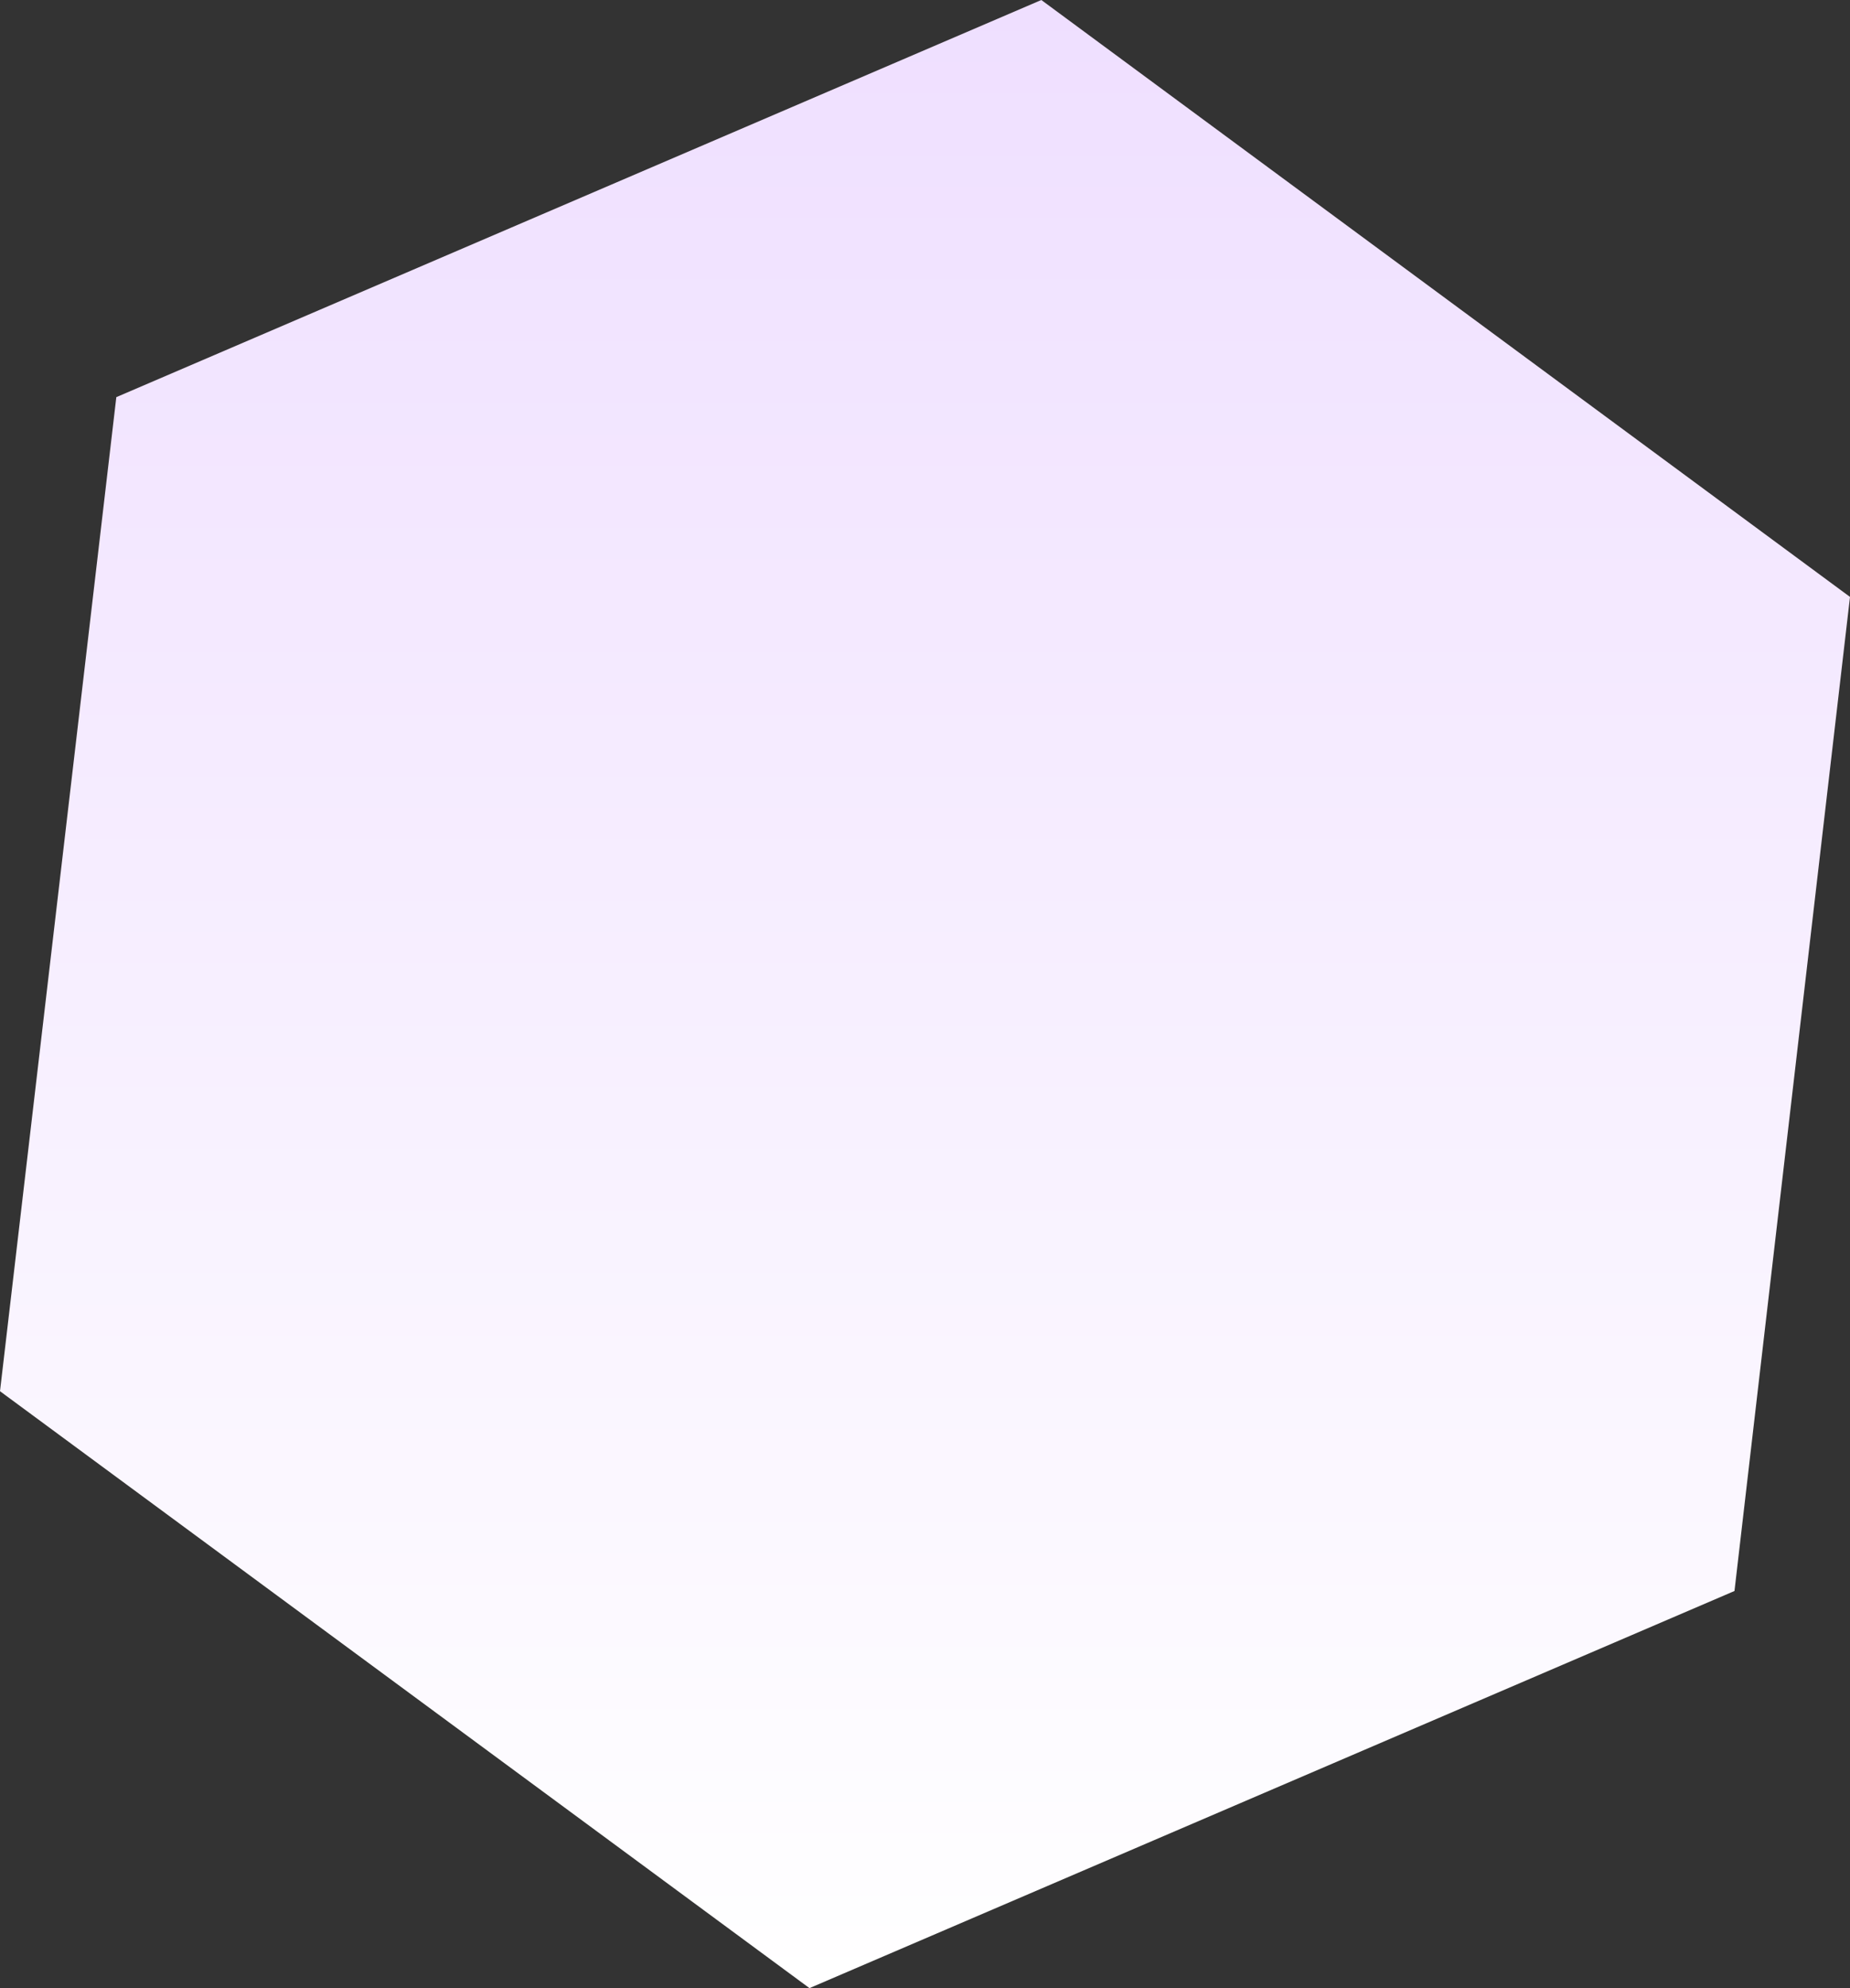 <svg width="81" height="87" viewBox="0 0 81 87" fill="none" xmlns="http://www.w3.org/2000/svg">
<rect x="0" y="0" width="81" height="87" fill="#333333" stroke="none"/>
<path d="M75.942 69.621L35.442 87L0 60.879L5.093 17.379L45.593 0L81 26.121L75.942 69.621Z" fill="url(#paint0_linear_514_8995)"/>
<defs>
<linearGradient id="paint0_linear_514_8995" x1="40.5" y1="0" x2="40.5" y2="87" gradientUnits="userSpaceOnUse">
<stop stop-color="#EFDFFF"/>
<stop offset="1" stop-color="white"/>
</linearGradient>
</defs>
</svg>

